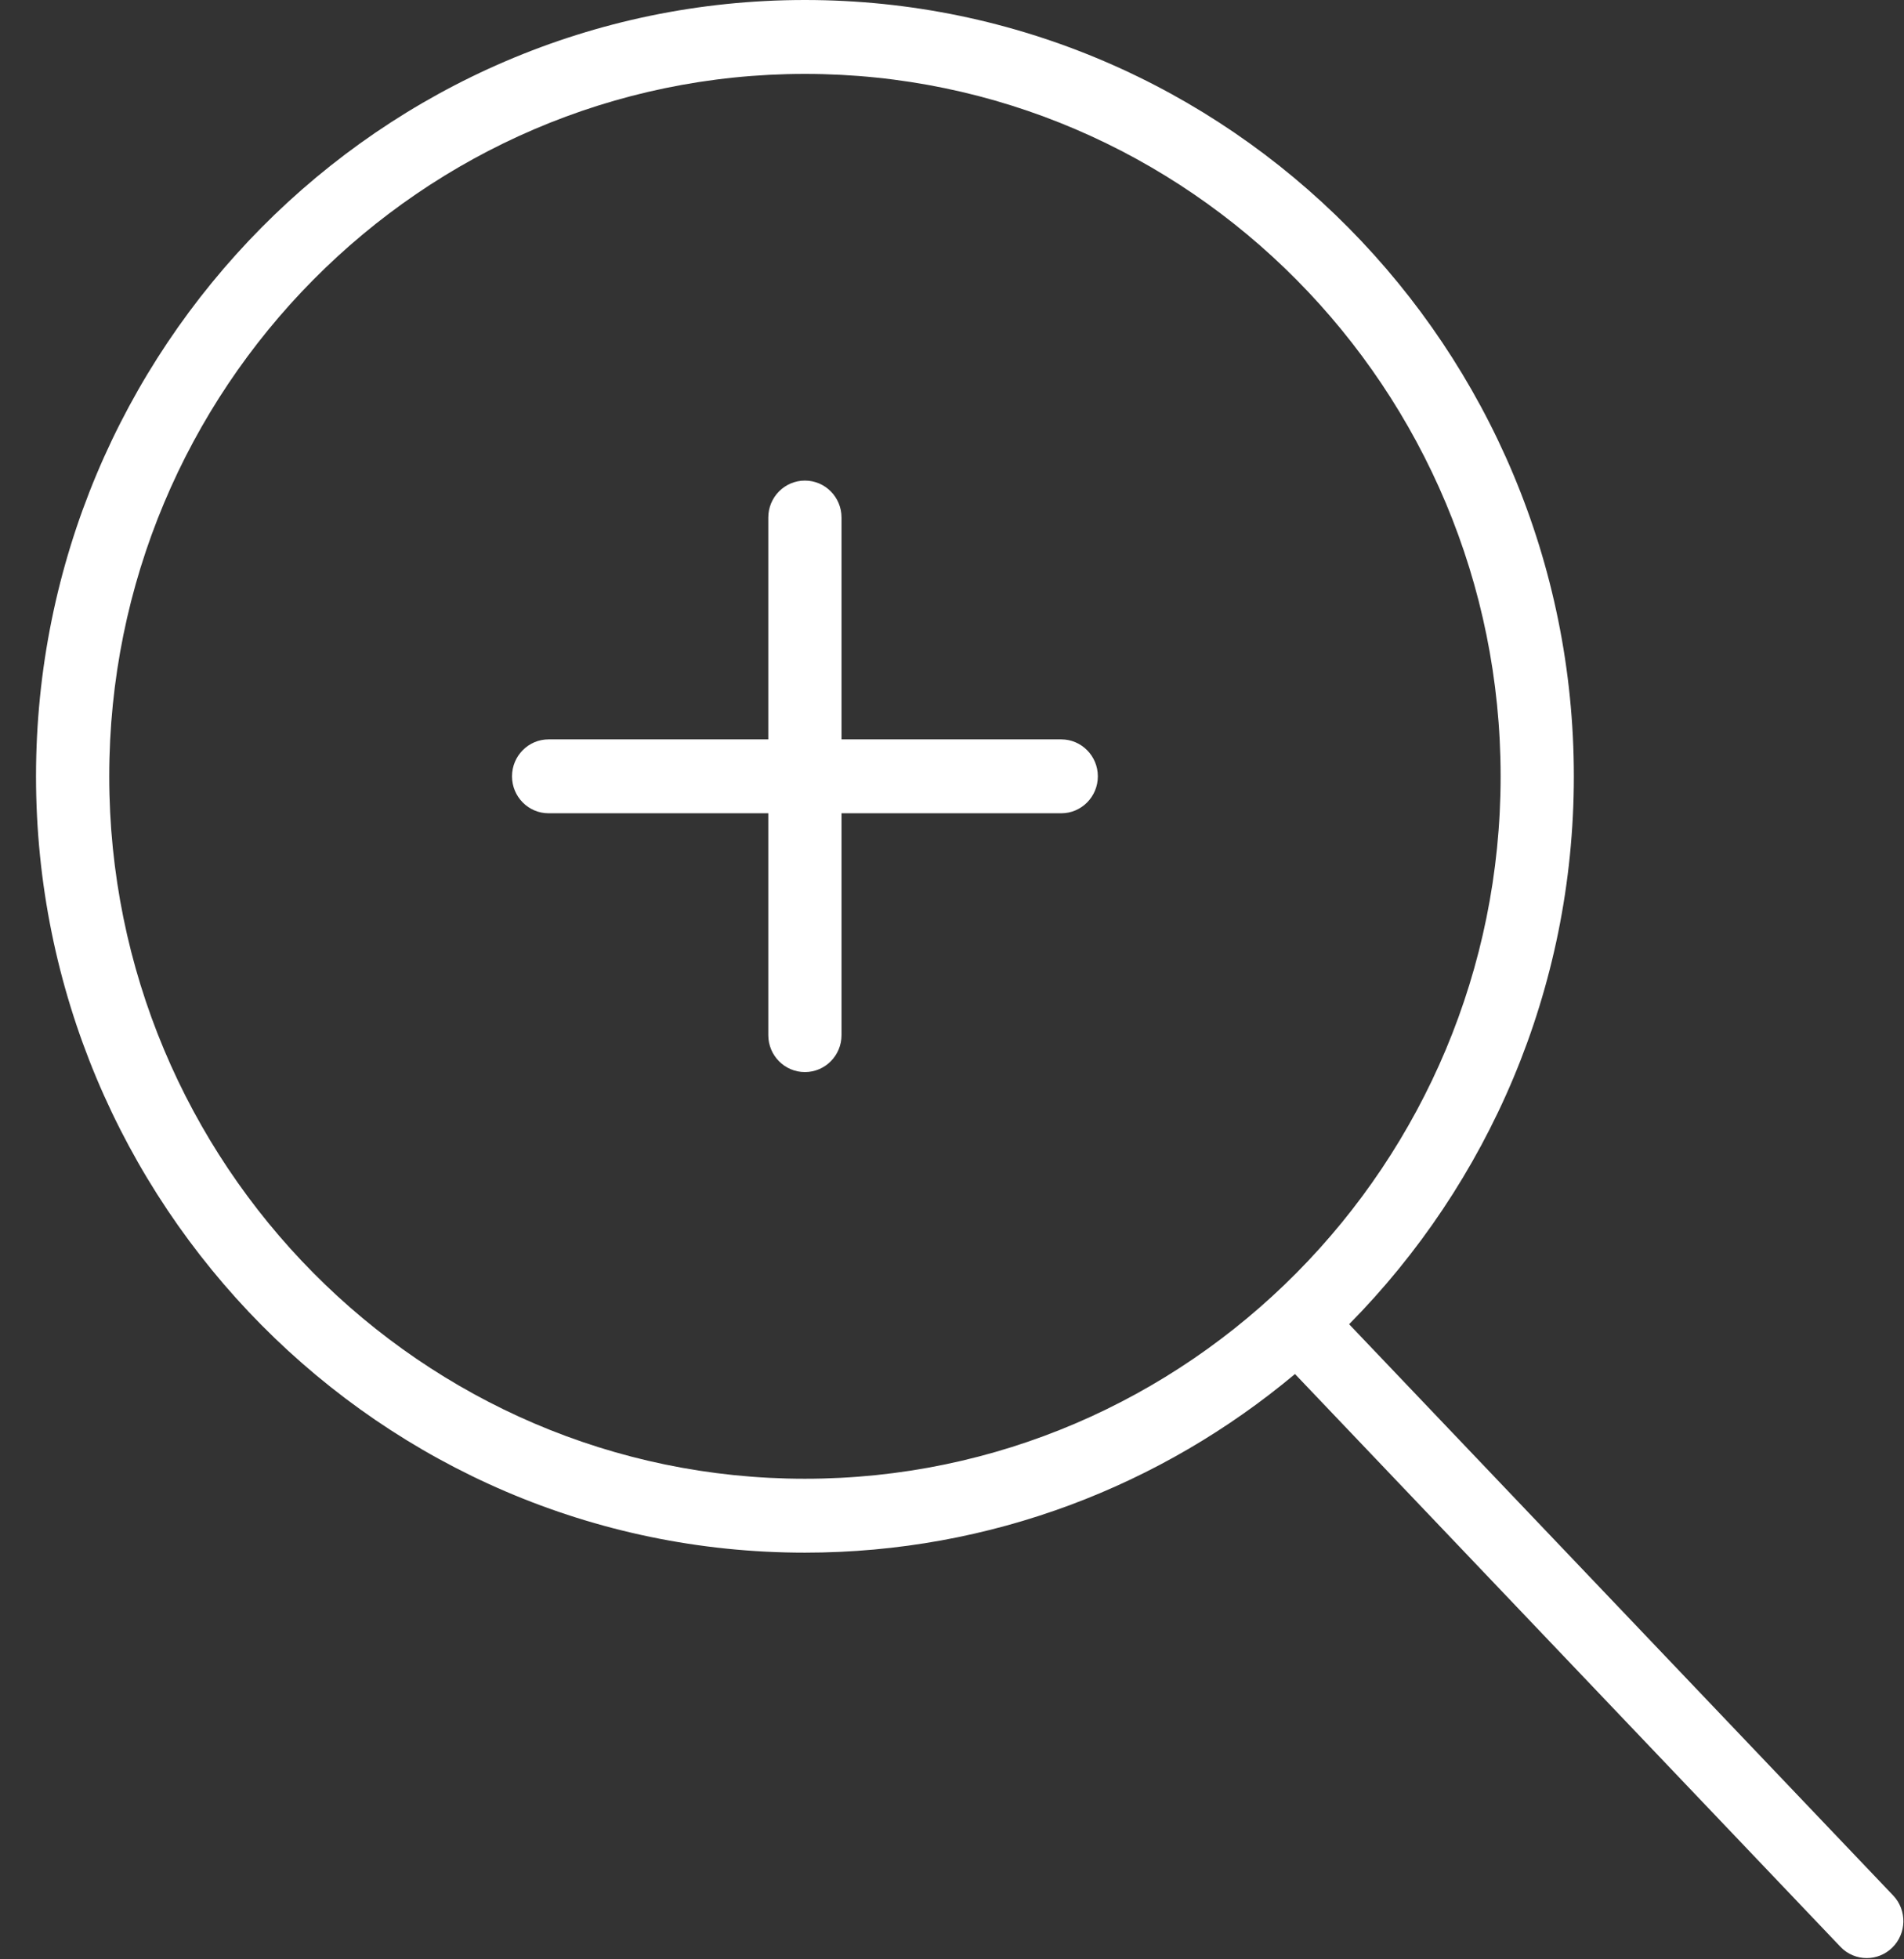 <?xml version="1.0" encoding="UTF-8" standalone="no"?>
<svg width="35px" height="36px" viewBox="0 0 35 36" version="1.1" xmlns="http://www.w3.org/2000/svg" xmlns:xlink="http://www.w3.org/1999/xlink">
    <rect x="0" y="0" width="35" height="36" fill="#333333" stroke="none"/>
    <!-- Generator: Sketch 39.1 (31720) - http://www.bohemiancoding.com/sketch -->
    <title>multimedia</title>
    <desc>Created with Sketch.</desc>
    <defs></defs>
    <g id="Landing" stroke="none" stroke-width="1" fill="none" fill-rule="evenodd">
        <g id="Главная_Ленд_BIOTEK" transform="translate(-372, -1466)" fill="#FFFFFF">
            <g id="multimedia" transform="translate(372, 1466)">
                <g id="Capa_1">
                    <g id="Group">
                        <path d="M19.508,13.585 L15.469,13.585 L15.469,9.509 C15.469,9.134 15.168,8.83 14.796,8.83 C14.425,8.83 14.123,9.134 14.123,9.509 L14.123,13.585 L10.085,13.585 C9.713,13.585 9.412,13.889 9.412,14.264 C9.412,14.639 9.713,14.943 10.085,14.943 L14.123,14.943 L14.123,19.019 C14.123,19.394 14.425,19.698 14.796,19.698 C15.168,19.698 15.469,19.394 15.469,19.019 L15.469,14.943 L19.508,14.943 C19.879,14.943 20.181,14.639 20.181,14.264 C20.181,13.889 19.879,13.585 19.508,13.585 L19.508,13.585 Z" id="Shape"></path>
                        <path d="M34.801,34.827 L24.8,24.331 C27.35,21.749 28.931,18.19 28.931,14.264 C28.931,6.398 22.59,0 14.796,0 C7.002,0 0.662,6.398 0.662,14.264 C0.662,22.13 7.002,28.528 14.796,28.528 C18.218,28.528 21.357,27.294 23.805,25.246 L33.83,35.768 C33.962,35.908 34.138,35.977 34.315,35.977 C34.484,35.977 34.651,35.914 34.782,35.787 C35.05,35.527 35.058,35.097 34.801,34.827 L34.801,34.827 Z M2.008,14.264 C2.008,7.148 7.744,1.358 14.796,1.358 C21.848,1.358 27.585,7.148 27.585,14.264 C27.585,21.381 21.848,27.17 14.796,27.17 C7.744,27.17 2.008,21.381 2.008,14.264 L2.008,14.264 Z" id="Shape"></path>
                    </g>
                </g>
            </g>
        </g>
    </g>
</svg>